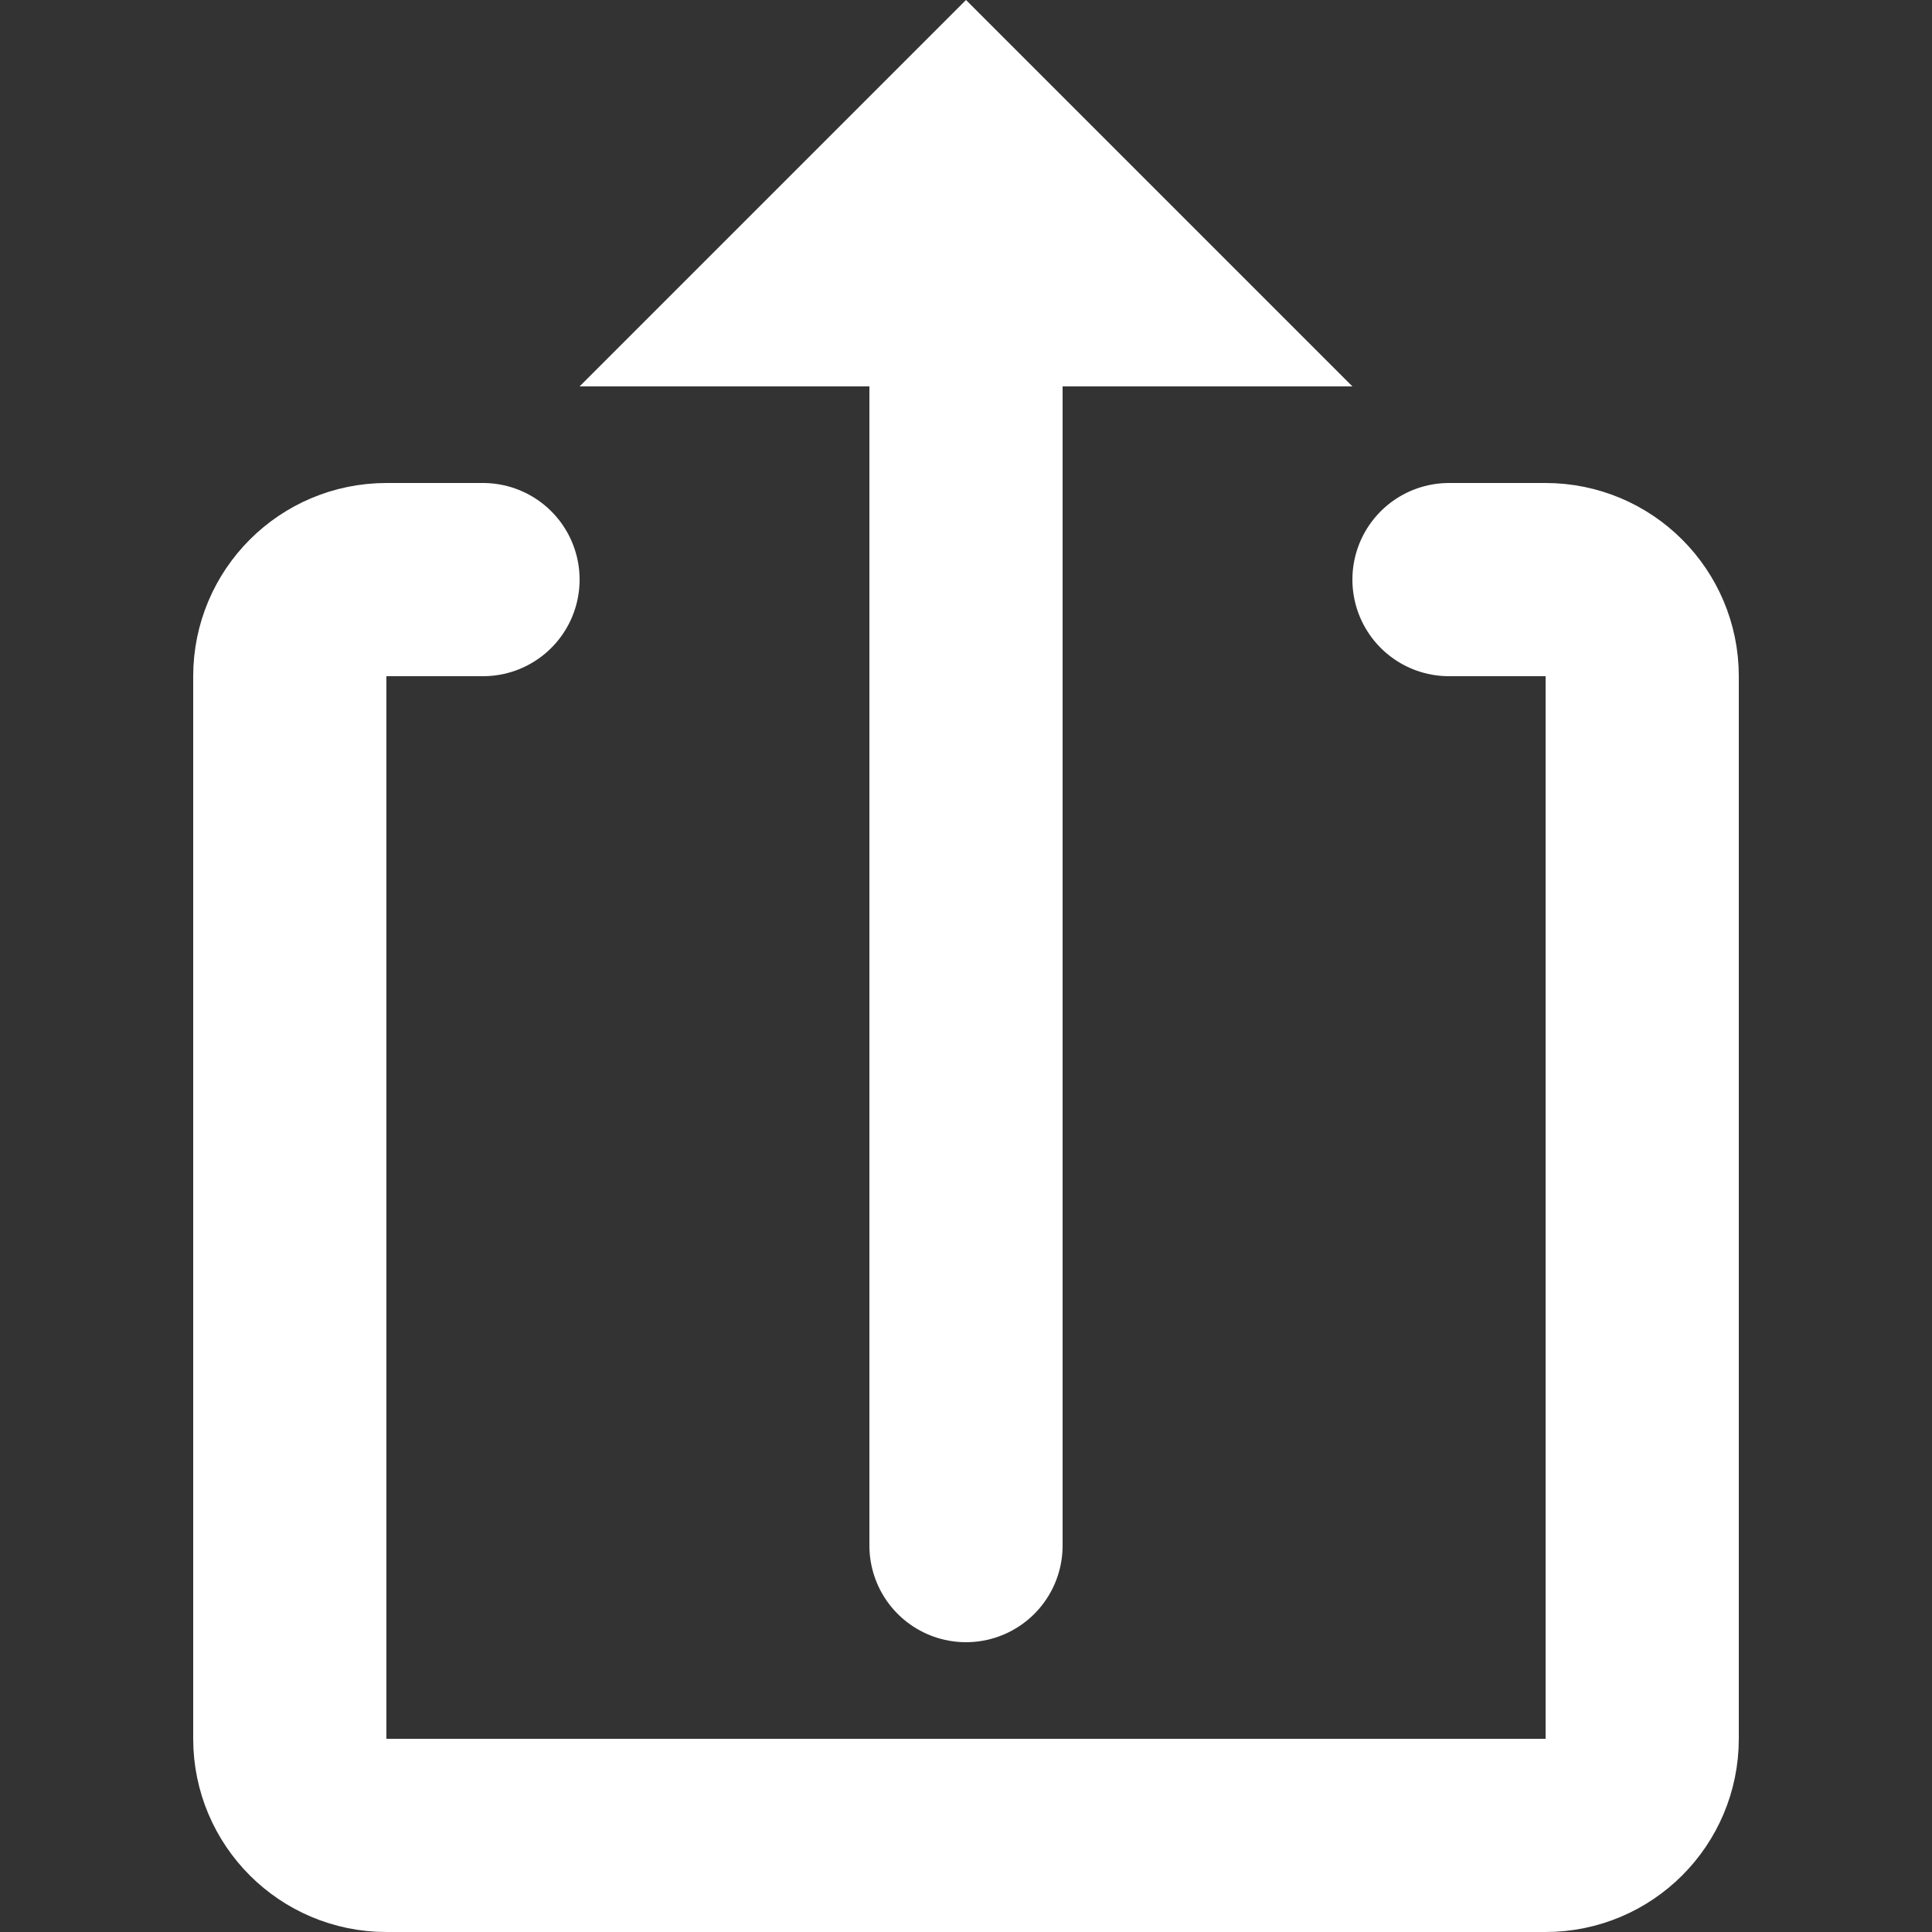 <?xml version="1.0" encoding="UTF-8" standalone="no"?>
<!DOCTYPE svg PUBLIC "-//W3C//DTD SVG 1.1//EN" "http://www.w3.org/Graphics/SVG/1.1/DTD/svg11.dtd">
<svg height="100%" stroke-miterlimit="10" style="fill-rule:nonzero;clip-rule:evenodd;stroke-linecap:round;stroke-linejoin:round;" version="1.1" viewBox="0 0 20 20" width="100%" xml:space="preserve" xmlns="http://www.w3.org/2000/svg" xmlns:xlink="http://www.w3.org/1999/xlink">
<rect x="0" y="0" width="20" height="20" fill="#333333" stroke="none"/>
<defs/>
<g id="Ebene-1">
<path d="M15 6L16 6C16.552 6 17 6.448 17 7L17 18C17 18.552 16.552 19 16 19L4 19C3.448 19 3 18.552 3 18L3 7C3 6.448 3.448 6 4 6L5 6M10 16L10 2" fill="none" opacity="1" stroke="#FFFFFF" stroke-linecap="butt" stroke-linejoin="miter" stroke-width="2"/>
<path d="M10 0L14 4L6 4L10 0Z" fill="#FFFFFF" fill-rule="nonzero" opacity="1" stroke="none"/>
</g>
</svg>